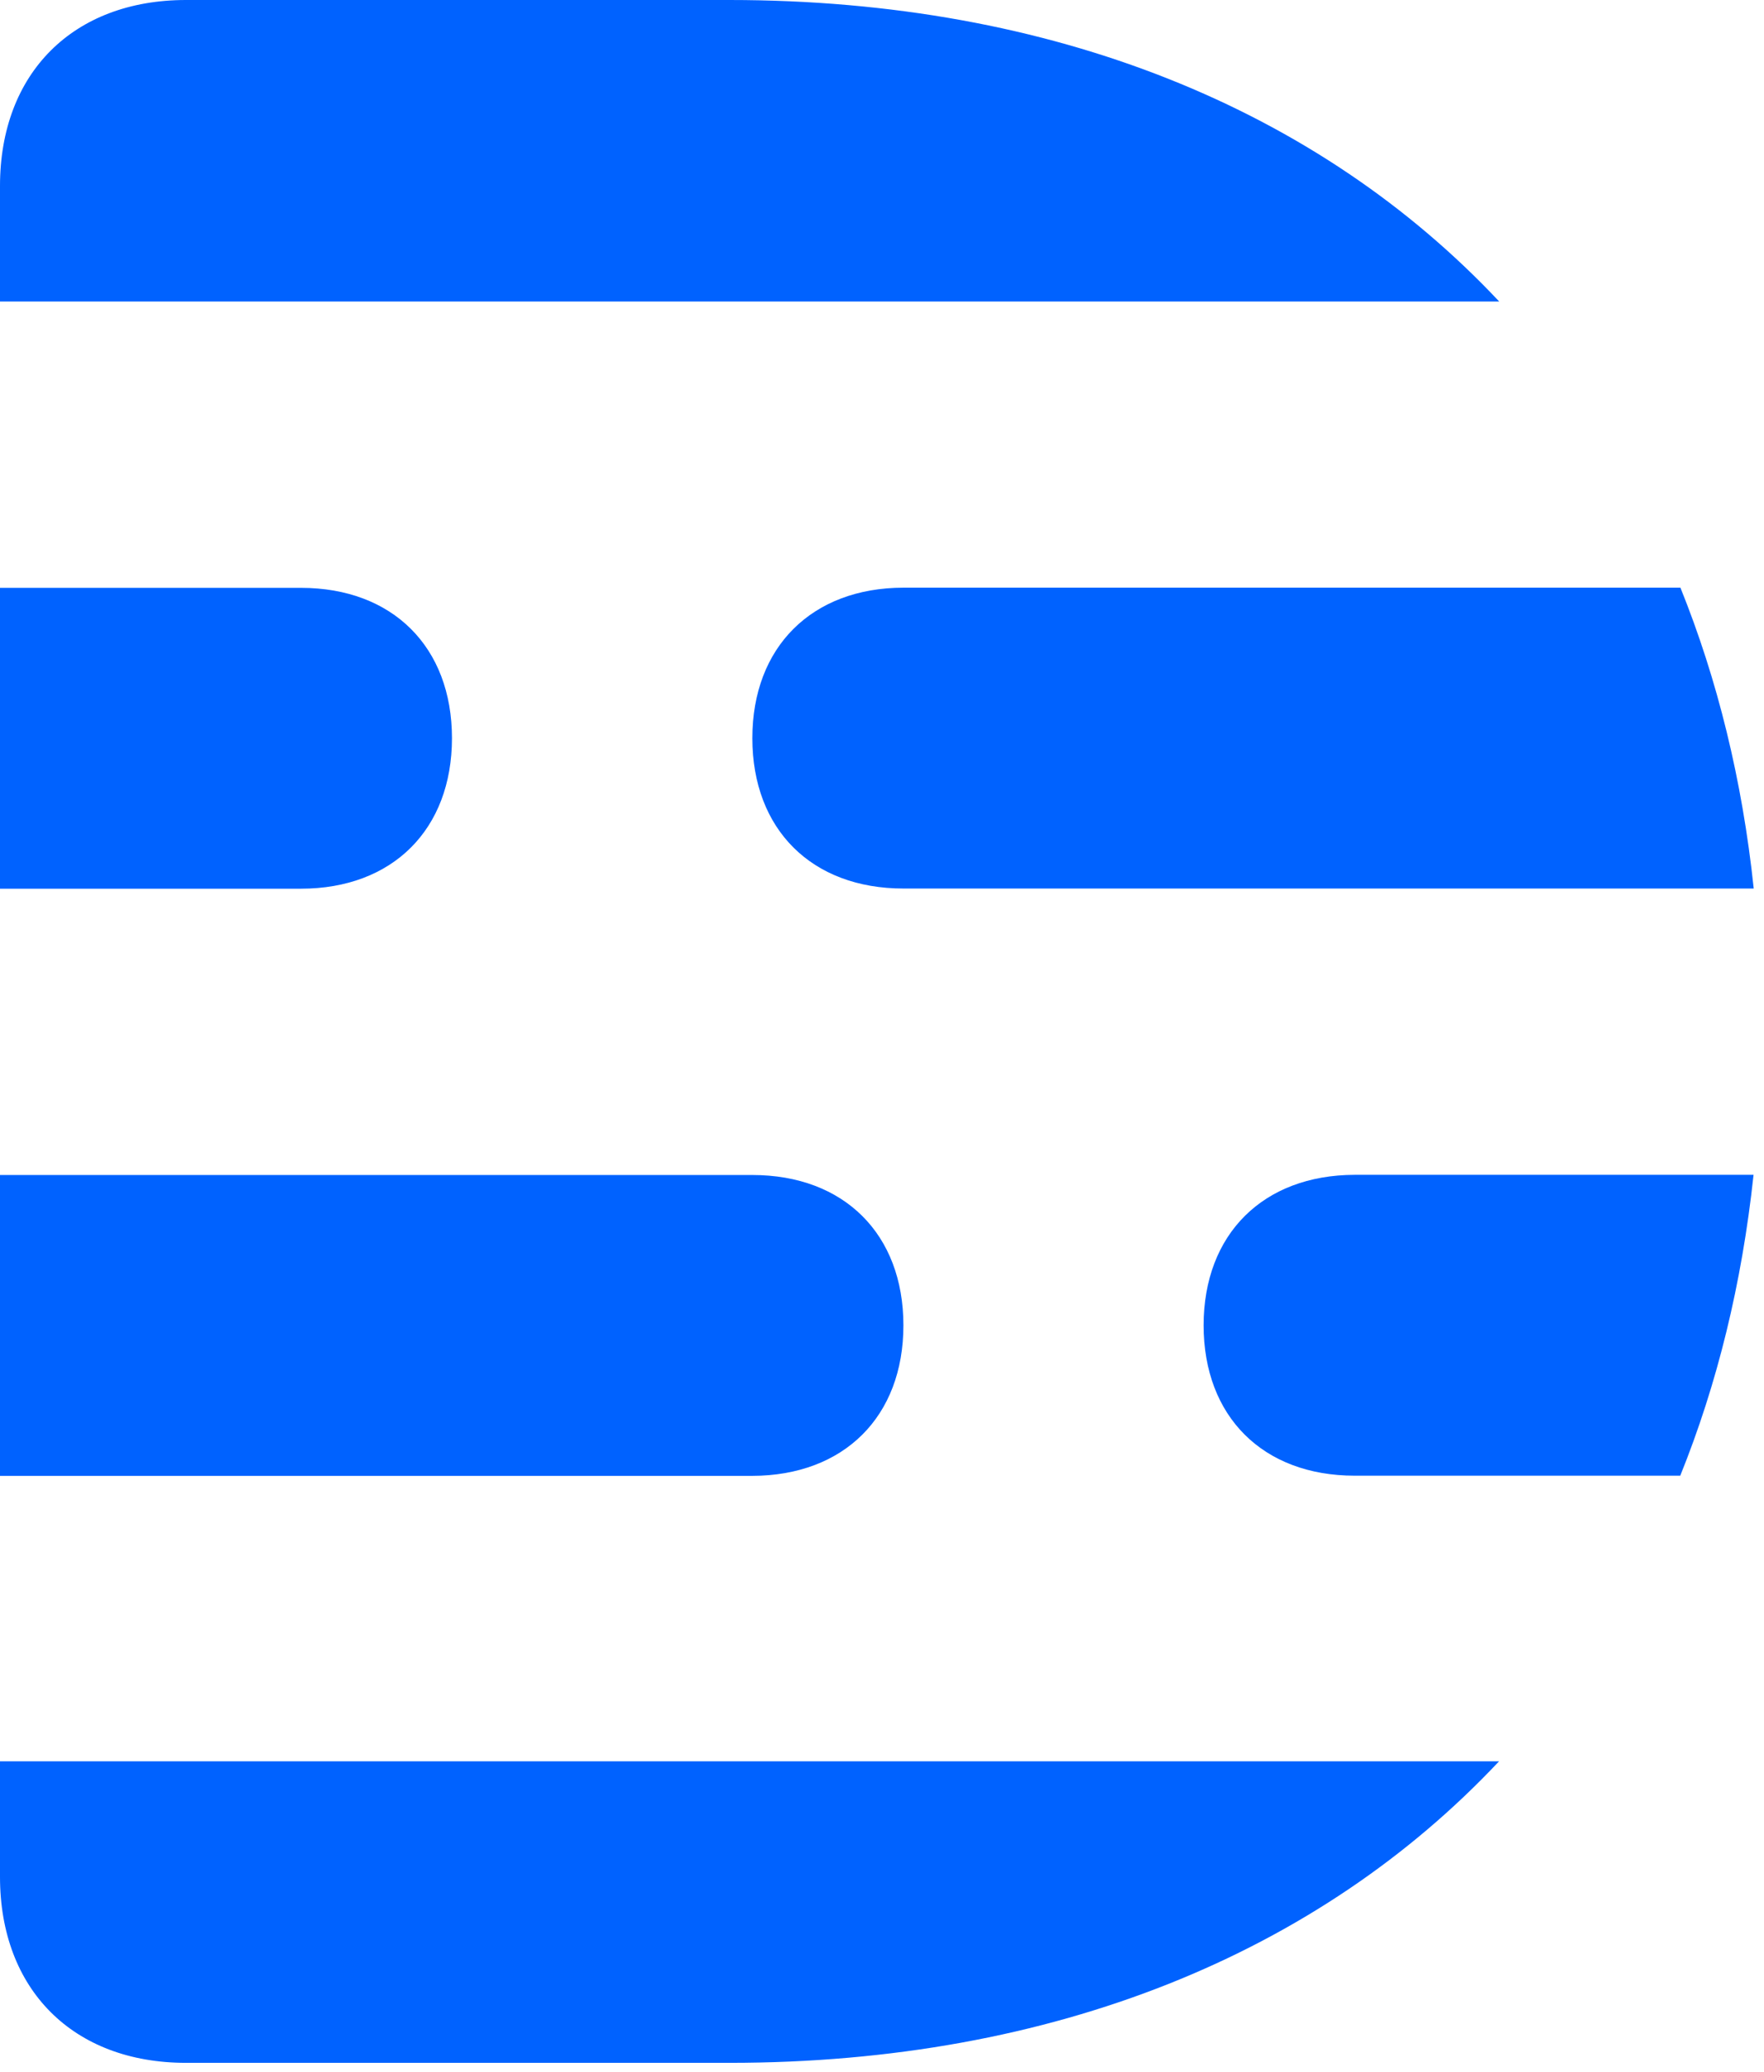 <?xml version="1.0" ?>
<svg xmlns="http://www.w3.org/2000/svg" viewBox="0 0 103 121" fill="none">
	<path d="M0 109.61C0 116.19 4.27 120.47 10.86 120.47H42.59C61.52 120.47 77 114.07 87.53 102.86H0V109.61ZM42.59 0H10.86C4.27 0 0 4.27 0 10.86V17.61H87.54C77.01 6.4 61.52 0 42.59 0ZM70.28 77.4C70.28 82.73 73.75 86.18 79.1 86.18H98.11C100.27 80.83 101.71 74.96 102.39 68.61H79.1C73.76 68.62 70.28 72.07 70.28 77.4ZM43.93 43.11C43.93 48.44 47.4 51.89 52.75 51.89H102.4C101.73 45.55 100.28 39.67 98.12 34.32H52.75C47.4 34.33 43.93 37.79 43.93 43.11ZM52.75 77.4C52.75 72.07 49.28 68.62 43.93 68.62H0V86.19H43.92C49.28 86.18 52.75 82.73 52.75 77.4ZM26.39 43.11C26.39 37.78 22.92 34.33 17.57 34.33H0V51.9H17.57C22.92 51.9 26.39 48.44 26.39 43.11Z" fill="#0062FF"/>
</svg>